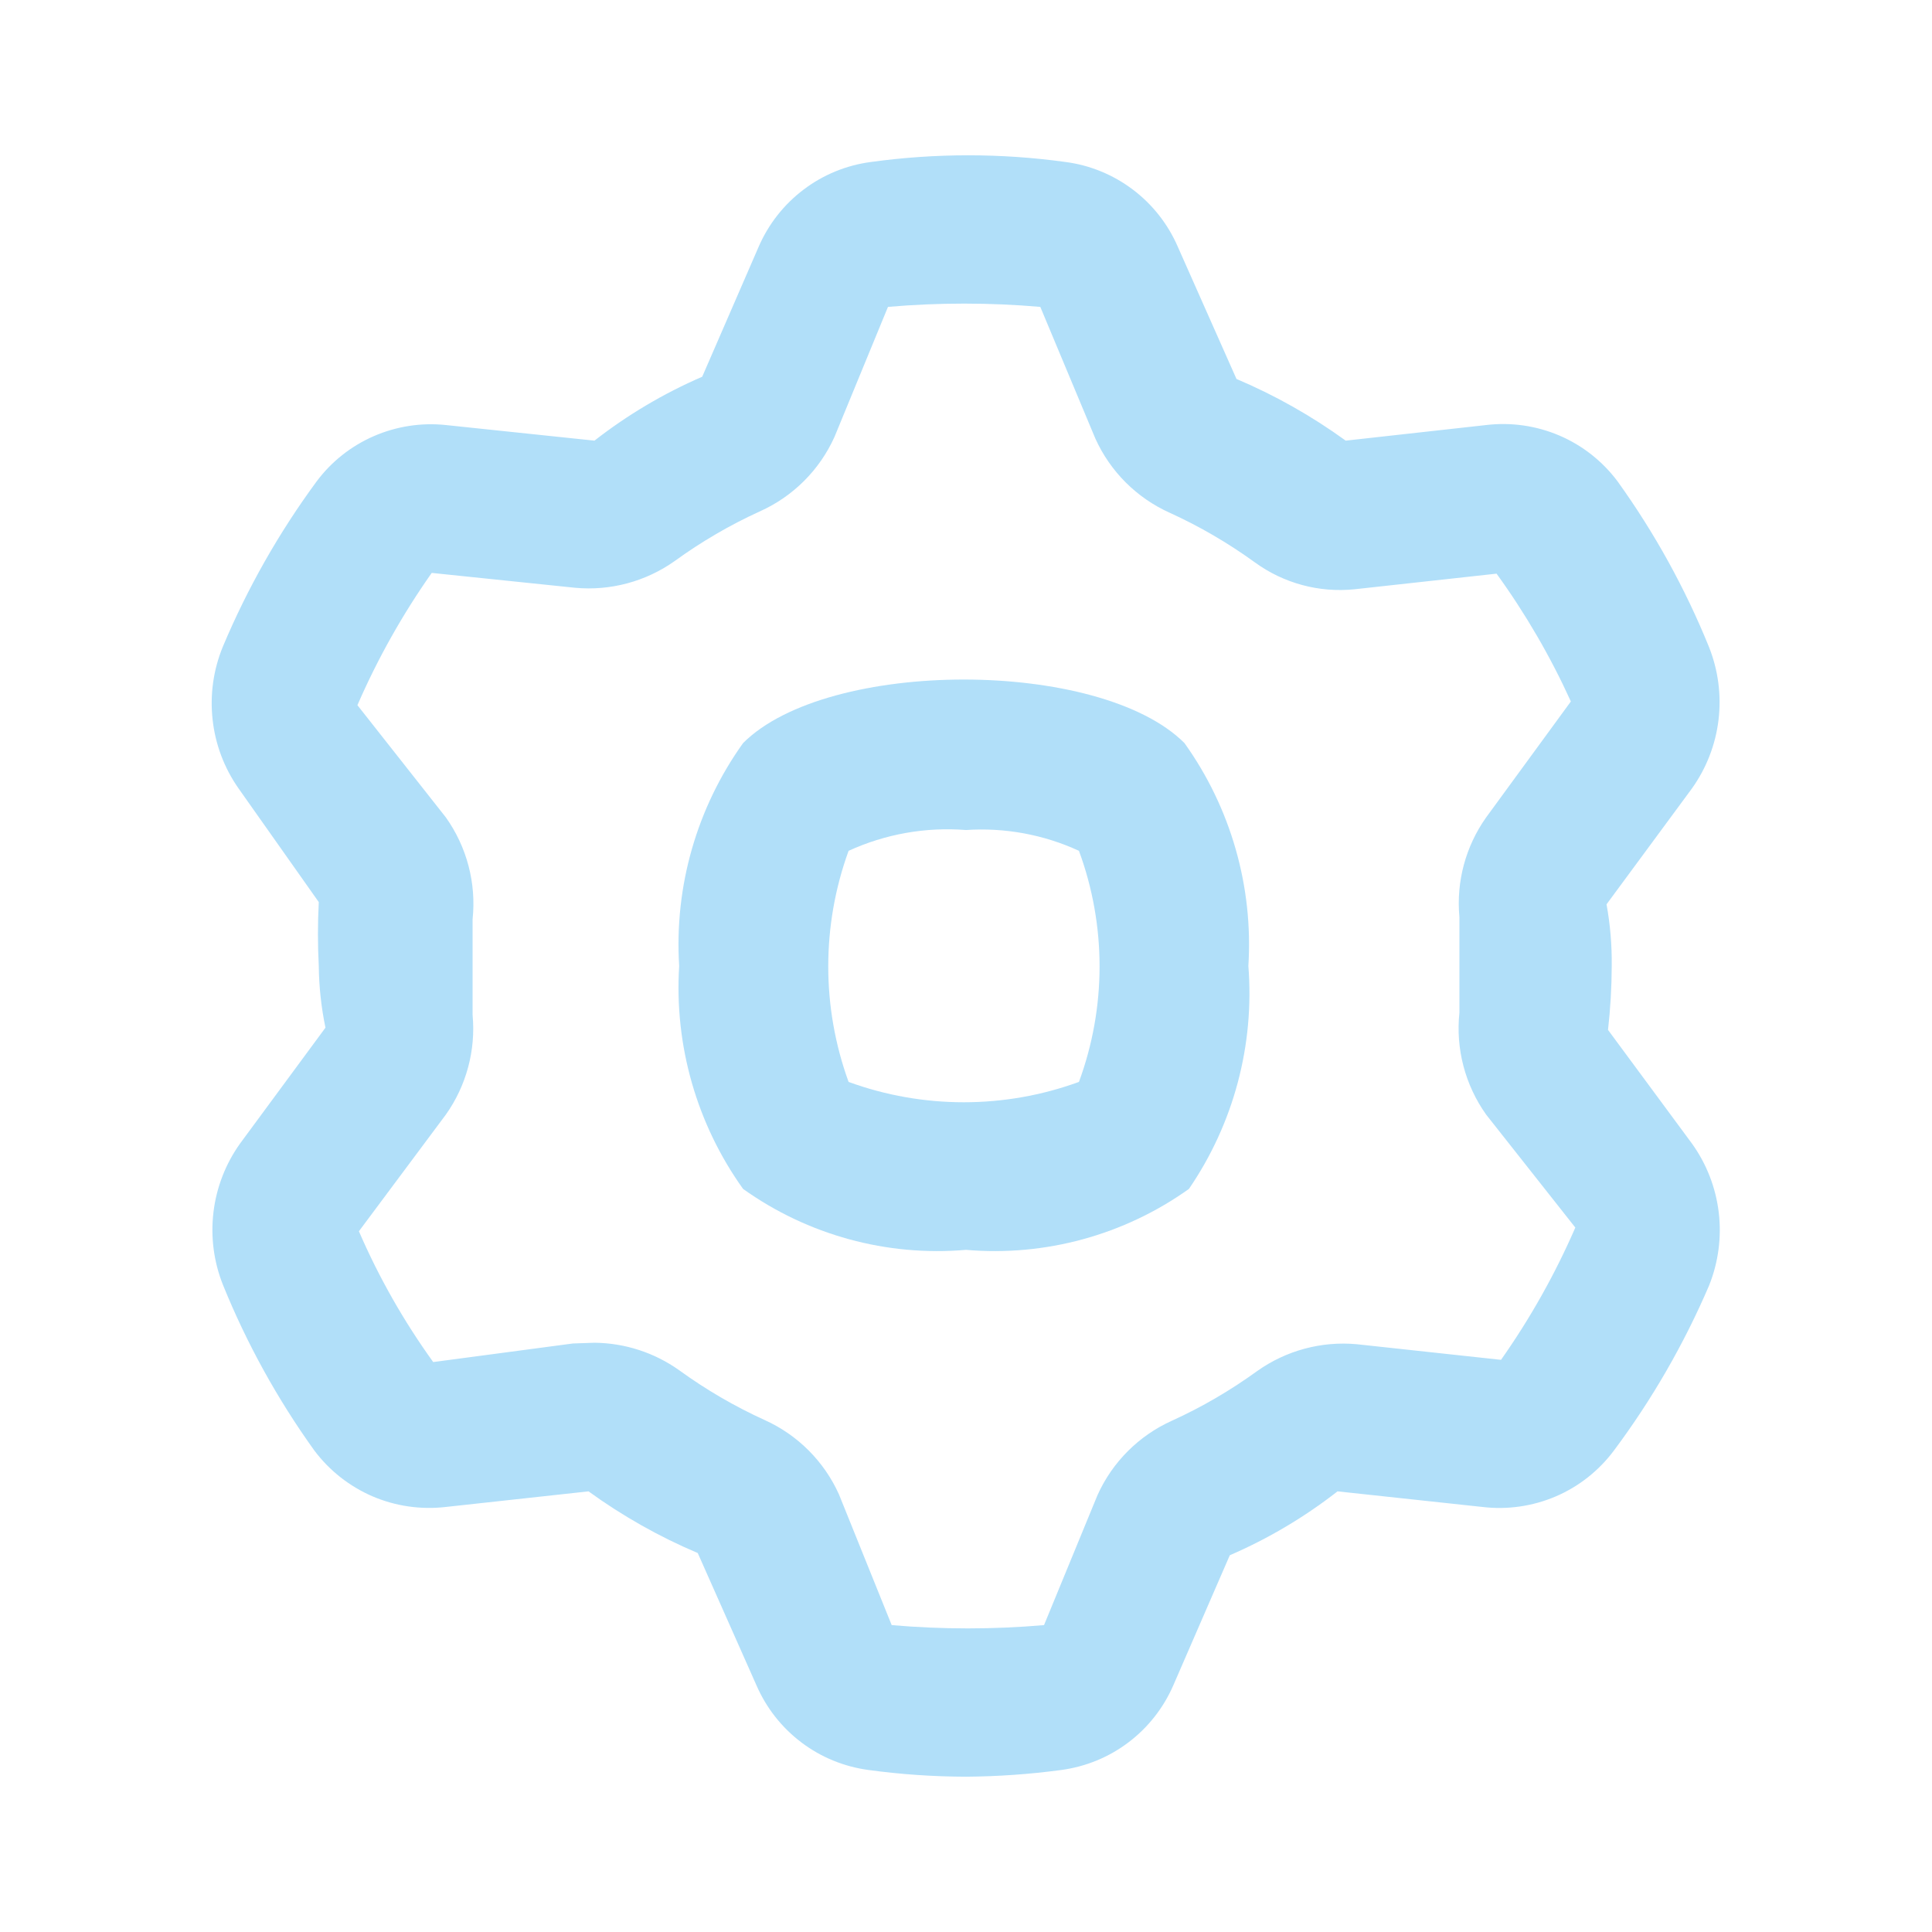 <svg width="26" height="26" viewBox="0 0 26 26" fill="none" xmlns="http://www.w3.org/2000/svg">
<path d="M13 23.91C12.562 23.909 12.124 23.879 11.69 23.82C11.361 23.776 11.049 23.649 10.785 23.449C10.52 23.249 10.312 22.984 10.18 22.68L9.39 20.9C8.87 20.68 8.377 20.401 7.92 20.07L6 20.28C5.664 20.319 5.324 20.27 5.013 20.137C4.703 20.003 4.433 19.791 4.23 19.52C3.733 18.828 3.32 18.08 3 17.29C2.876 16.979 2.833 16.643 2.873 16.311C2.913 15.979 3.036 15.662 3.23 15.39L4.38 13.83C4.323 13.557 4.293 13.279 4.29 13C4.275 12.713 4.275 12.427 4.29 12.14L3.21 10.61C3.017 10.335 2.897 10.016 2.861 9.682C2.824 9.348 2.872 9.01 3 8.7C3.331 7.913 3.754 7.168 4.26 6.48C4.459 6.213 4.724 6.003 5.029 5.87C5.335 5.737 5.669 5.685 6 5.72L8 5.93C8.445 5.583 8.932 5.294 9.45 5.07L10.21 3.32C10.342 3.016 10.55 2.751 10.815 2.551C11.079 2.351 11.391 2.223 11.72 2.18C12.589 2.06 13.471 2.06 14.34 2.18C14.669 2.223 14.98 2.351 15.245 2.551C15.51 2.751 15.718 3.016 15.85 3.32L16.64 5.1C17.16 5.32 17.653 5.599 18.11 5.93L20 5.72C20.336 5.68 20.676 5.729 20.987 5.862C21.298 5.995 21.568 6.209 21.77 6.48C22.267 7.172 22.68 7.92 23 8.71C23.123 9.021 23.167 9.357 23.127 9.689C23.087 10.021 22.964 10.338 22.77 10.61L21.62 12.17C21.67 12.444 21.693 12.722 21.69 13C21.689 13.287 21.672 13.574 21.64 13.86L22.77 15.39C22.966 15.663 23.09 15.982 23.13 16.316C23.17 16.649 23.125 16.988 23 17.3C22.662 18.088 22.233 18.833 21.72 19.52C21.518 19.791 21.248 20.005 20.937 20.138C20.626 20.271 20.286 20.32 19.95 20.28L18 20.07C17.555 20.417 17.068 20.706 16.55 20.93L15.79 22.68C15.658 22.984 15.45 23.249 15.185 23.449C14.921 23.649 14.609 23.776 14.28 23.82C13.856 23.877 13.428 23.907 13 23.91ZM8 18.07C8.409 18.074 8.807 18.203 9.14 18.44C9.5 18.701 9.885 18.926 10.29 19.11C10.734 19.31 11.09 19.666 11.29 20.11L12 21.87C12.682 21.929 13.368 21.929 14.05 21.87L14.77 20.12C14.97 19.676 15.326 19.32 15.77 19.12C16.175 18.936 16.56 18.711 16.92 18.45C17.309 18.174 17.785 18.046 18.26 18.09L20.2 18.3C20.593 17.742 20.928 17.146 21.2 16.52L20 15C19.717 14.602 19.589 14.115 19.64 13.63C19.64 13.42 19.64 13.21 19.64 12.99C19.64 12.77 19.64 12.56 19.64 12.34C19.596 11.865 19.724 11.389 20 11L21.14 9.44C20.865 8.835 20.53 8.259 20.14 7.72L18.23 7.93C17.754 7.979 17.277 7.851 16.89 7.57C16.53 7.309 16.145 7.084 15.74 6.9C15.296 6.7 14.94 6.344 14.74 5.9L14 4.13C13.318 4.071 12.632 4.071 11.95 4.13L11.23 5.88C11.03 6.324 10.674 6.68 10.23 6.88C9.825 7.064 9.44 7.289 9.08 7.55C8.691 7.826 8.215 7.954 7.74 7.91L5.81 7.71C5.417 8.268 5.082 8.864 4.81 9.49L6 11C6.283 11.398 6.411 11.885 6.36 12.37C6.36 12.58 6.36 12.79 6.36 13.01C6.36 13.23 6.36 13.44 6.36 13.66C6.404 14.135 6.276 14.611 6 15L4.83 16.57C5.099 17.191 5.434 17.781 5.83 18.33L7.71 18.08L8 18.07Z" fill="#B1DFF9"/>
<path d="M13 16.82C11.934 16.912 10.871 16.621 10 16C9.377 15.129 9.073 14.069 9.14 13C9.073 11.931 9.377 10.871 10 10C11.14 8.86 14.8 8.86 15.94 10C16.563 10.871 16.867 11.931 16.8 13C16.884 14.062 16.602 15.121 16 16C15.129 16.621 14.066 16.912 13 16.82ZM13 11.17C12.458 11.127 11.914 11.224 11.42 11.45C11.055 12.454 11.055 13.556 11.42 14.56C12.421 14.925 13.519 14.925 14.52 14.56C14.89 13.556 14.89 12.454 14.52 11.45C14.045 11.231 13.522 11.135 13 11.17Z" fill="#B1DFF9"/>
</svg>
